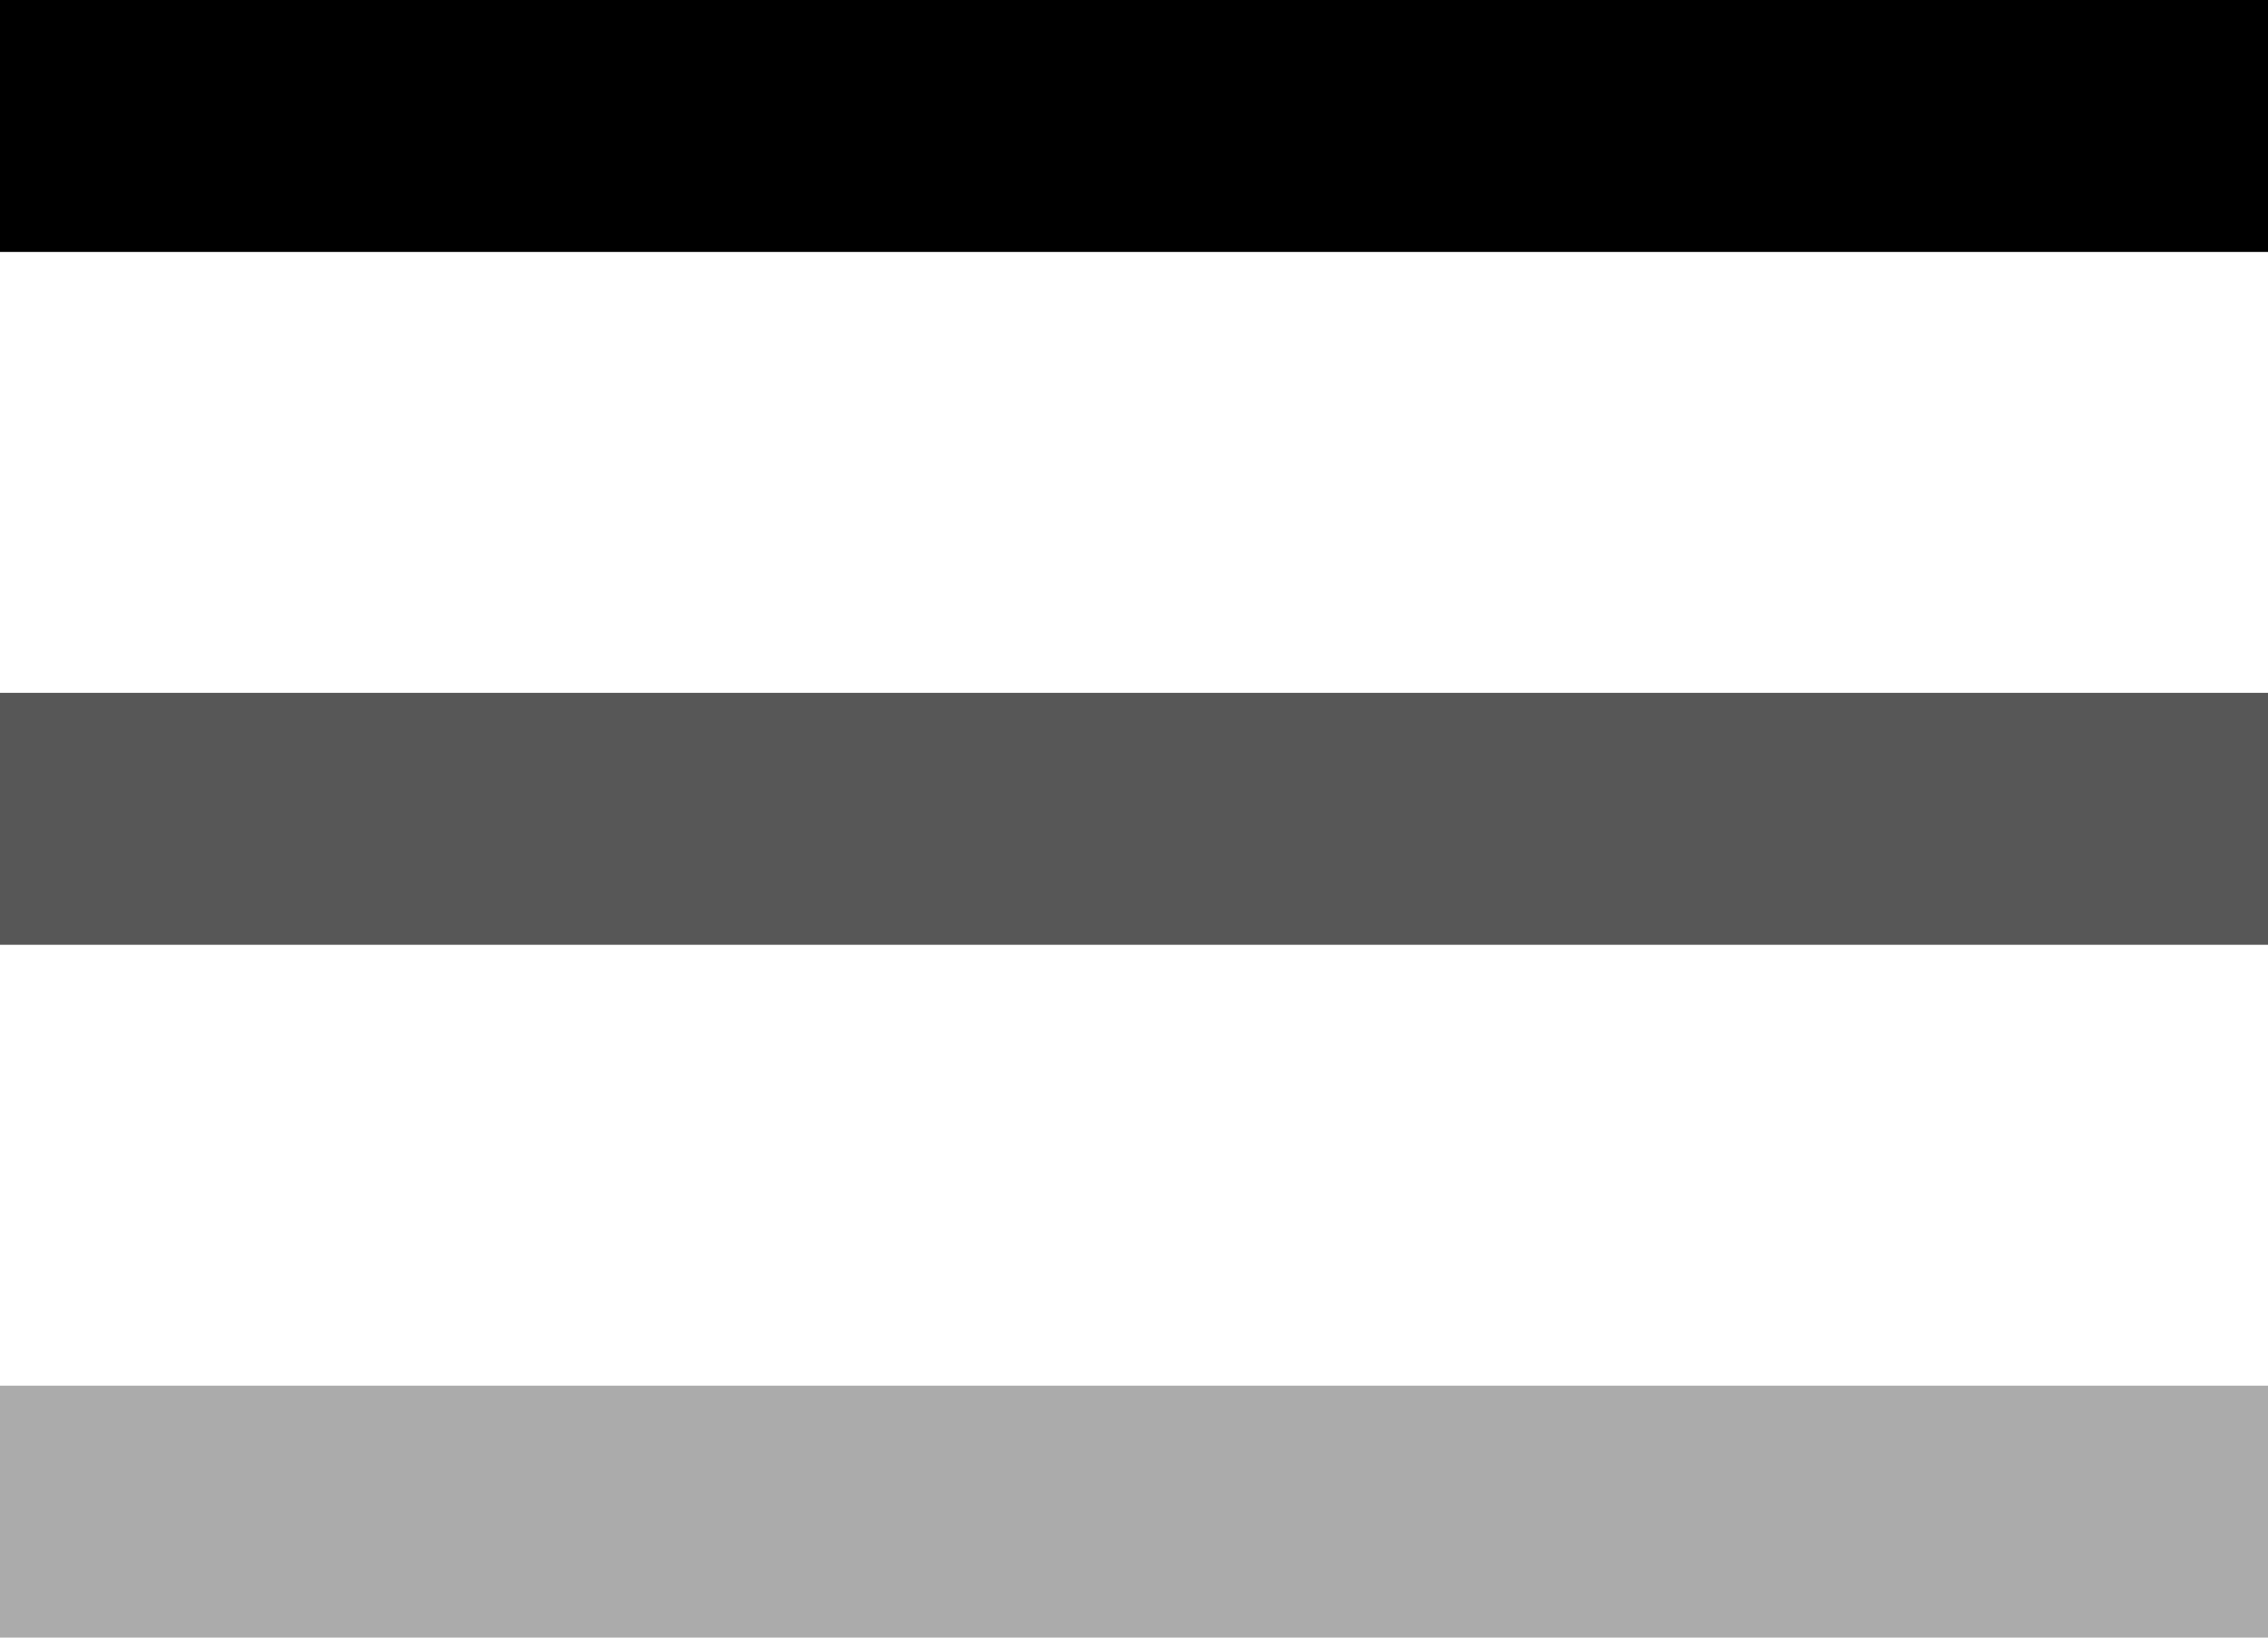 <svg width='36' height='26' viewBox='0 0 36 26' fill='none' xmlns='http://www.w3.org/2000/svg'>
  <rect width='36' height='4' fill='currentColor' />
  <rect y='11' width='36' height='4' fill='currentColor' fill-opacity='0.66' />
  <rect y='22' width='36' height='4' fill='currentColor' fill-opacity='0.33' />
</svg>
